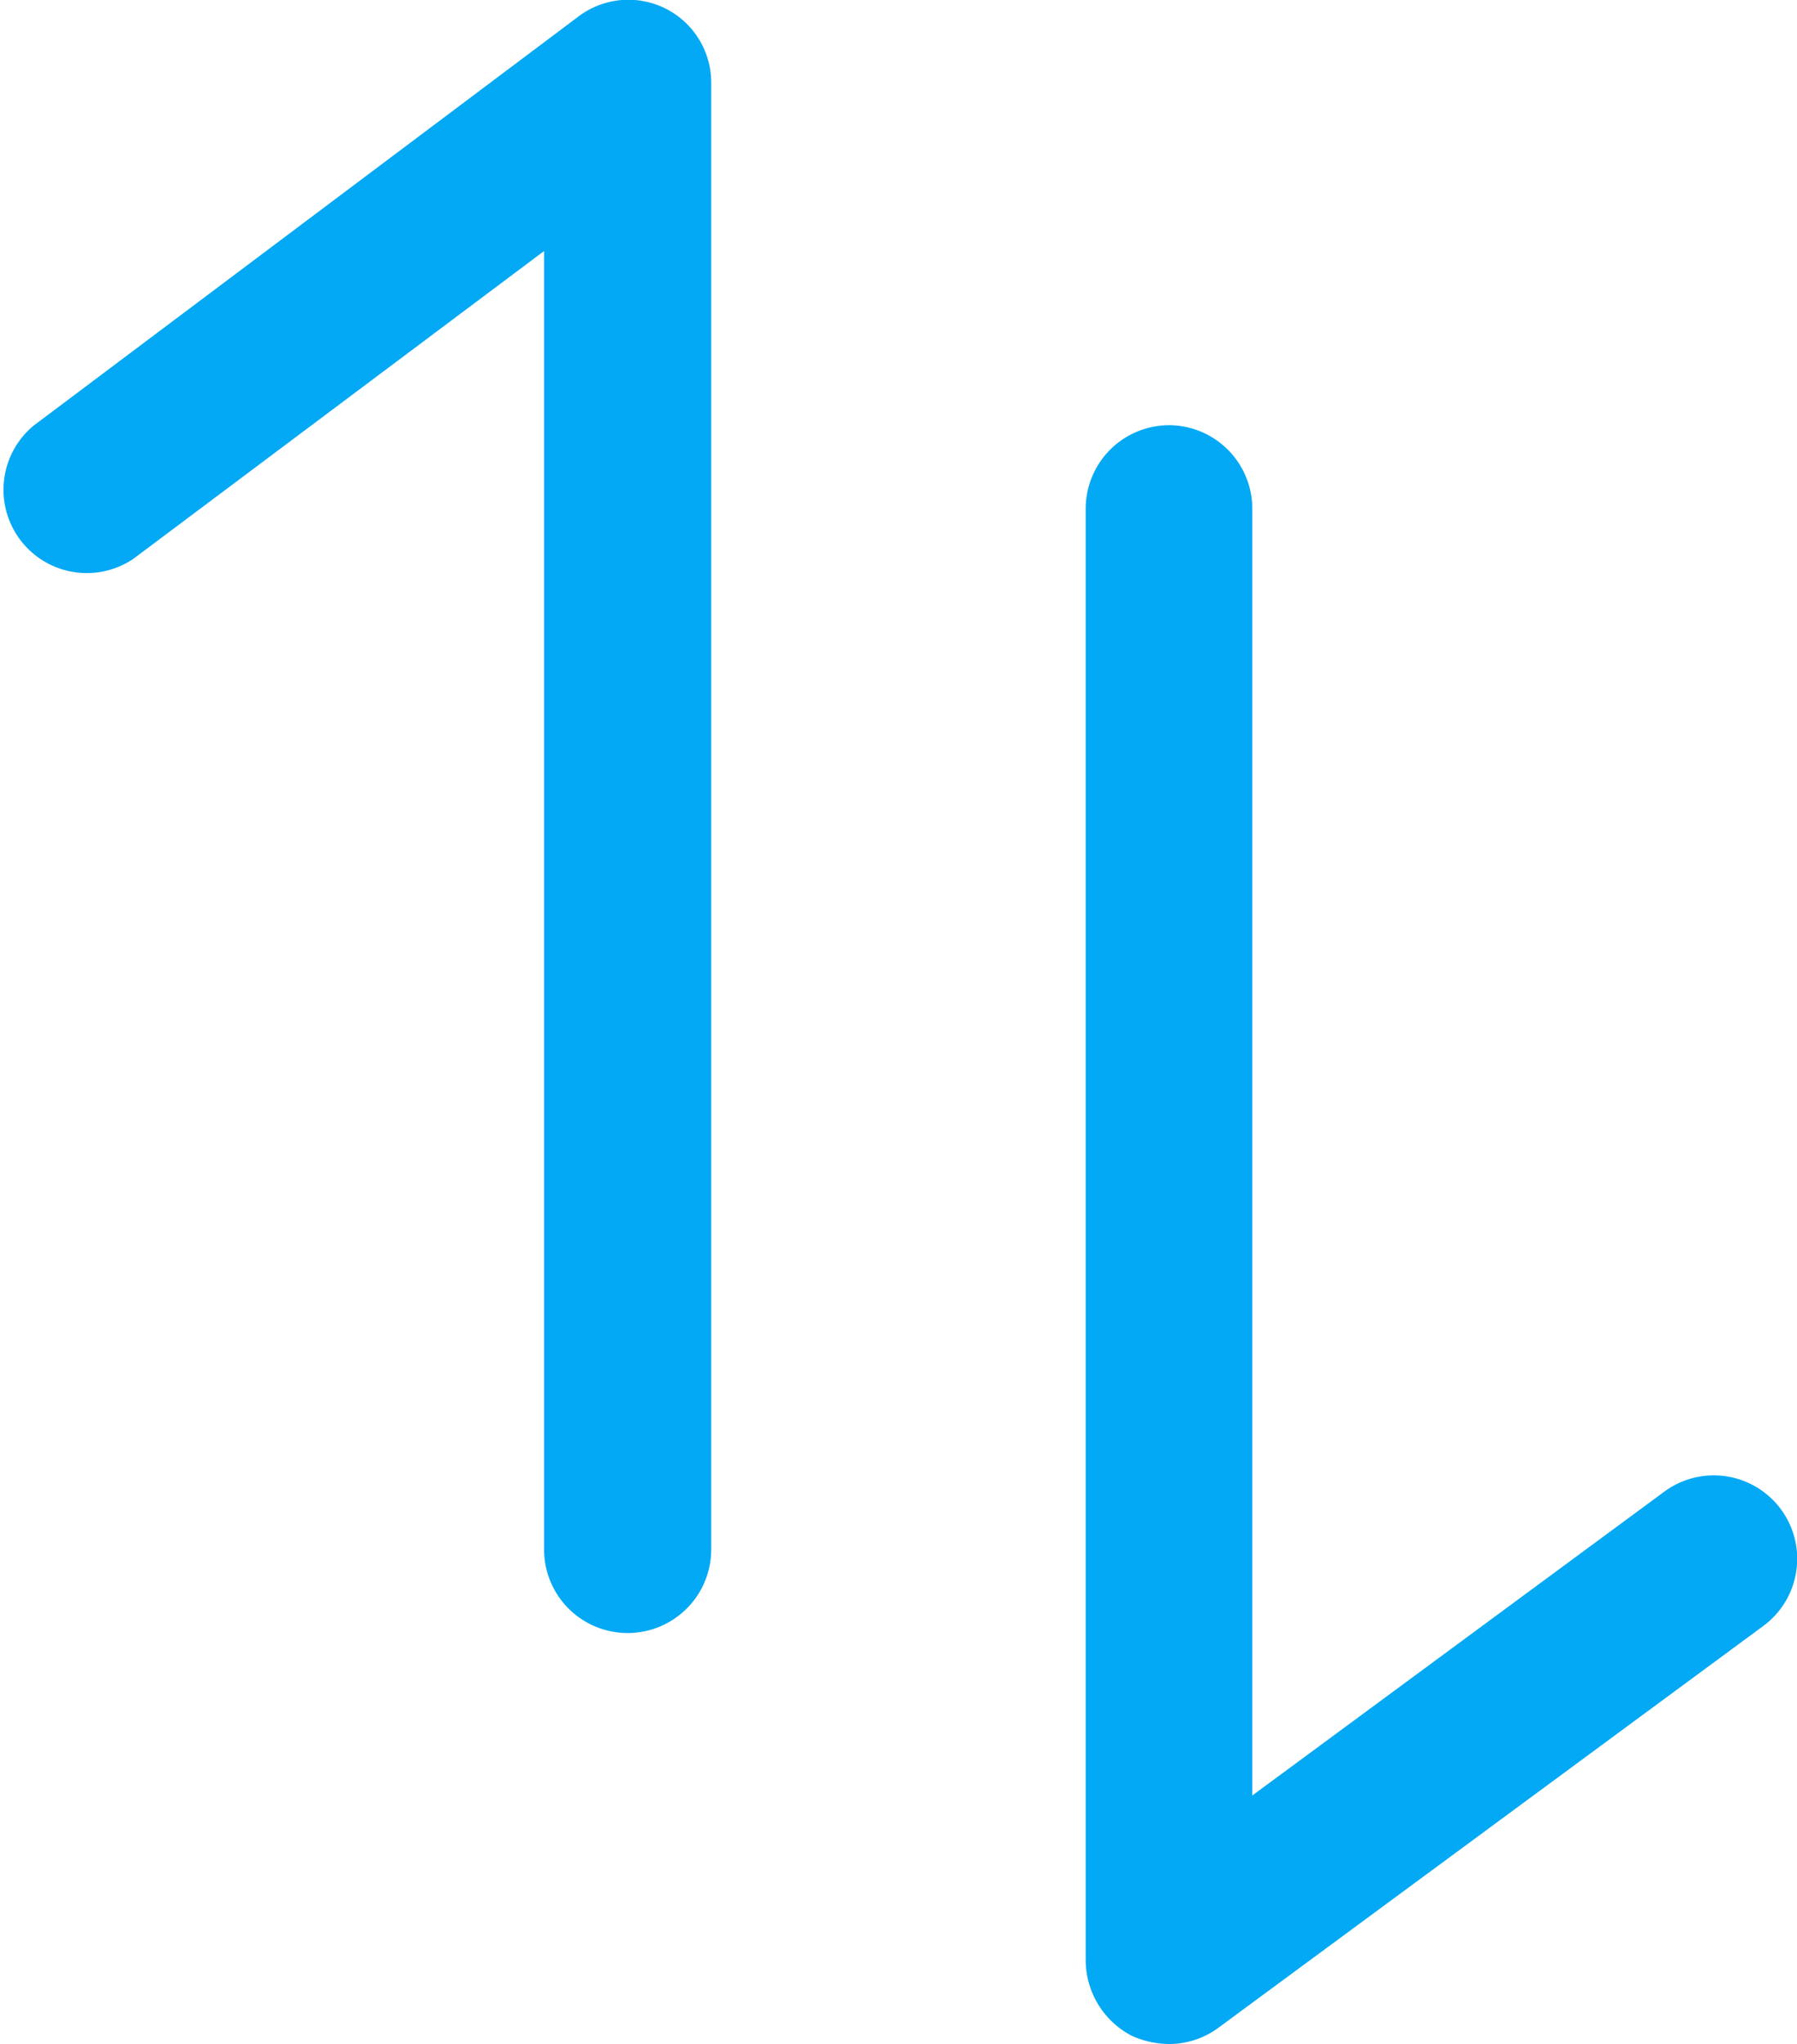<svg id="sort" xmlns="http://www.w3.org/2000/svg" width="19.847" height="22.57" viewBox="0 0 19.847 22.57">
  <g id="Group_12" data-name="Group 12" transform="translate(0 0)">
    <path id="Path_20" data-name="Path 20" d="M32.1,18.032a.923.923,0,0,0,.92-.92V.924A.915.915,0,0,0,31.546.188L25.536,4.7a.92.92,0,0,0,1.1,1.472l4.538-3.4V17.112A.923.923,0,0,0,32.1,18.032Z" transform="translate(-25.165 0)" fill="#03a9f4"/>
    <path id="Path_21" data-name="Path 21" d="M247.709,86.771a.923.923,0,0,0-.92.92v16.035a.944.944,0,0,0,.506.828,1.012,1.012,0,0,0,.414.092.918.918,0,0,0,.552-.184l6.009-4.43a.921.921,0,1,0-1.088-1.487l-4.553,3.357V87.691A.923.923,0,0,0,247.709,86.771Z" transform="translate(-234.798 -82.076)" fill="#03a9f4"/>
  </g>
</svg>
